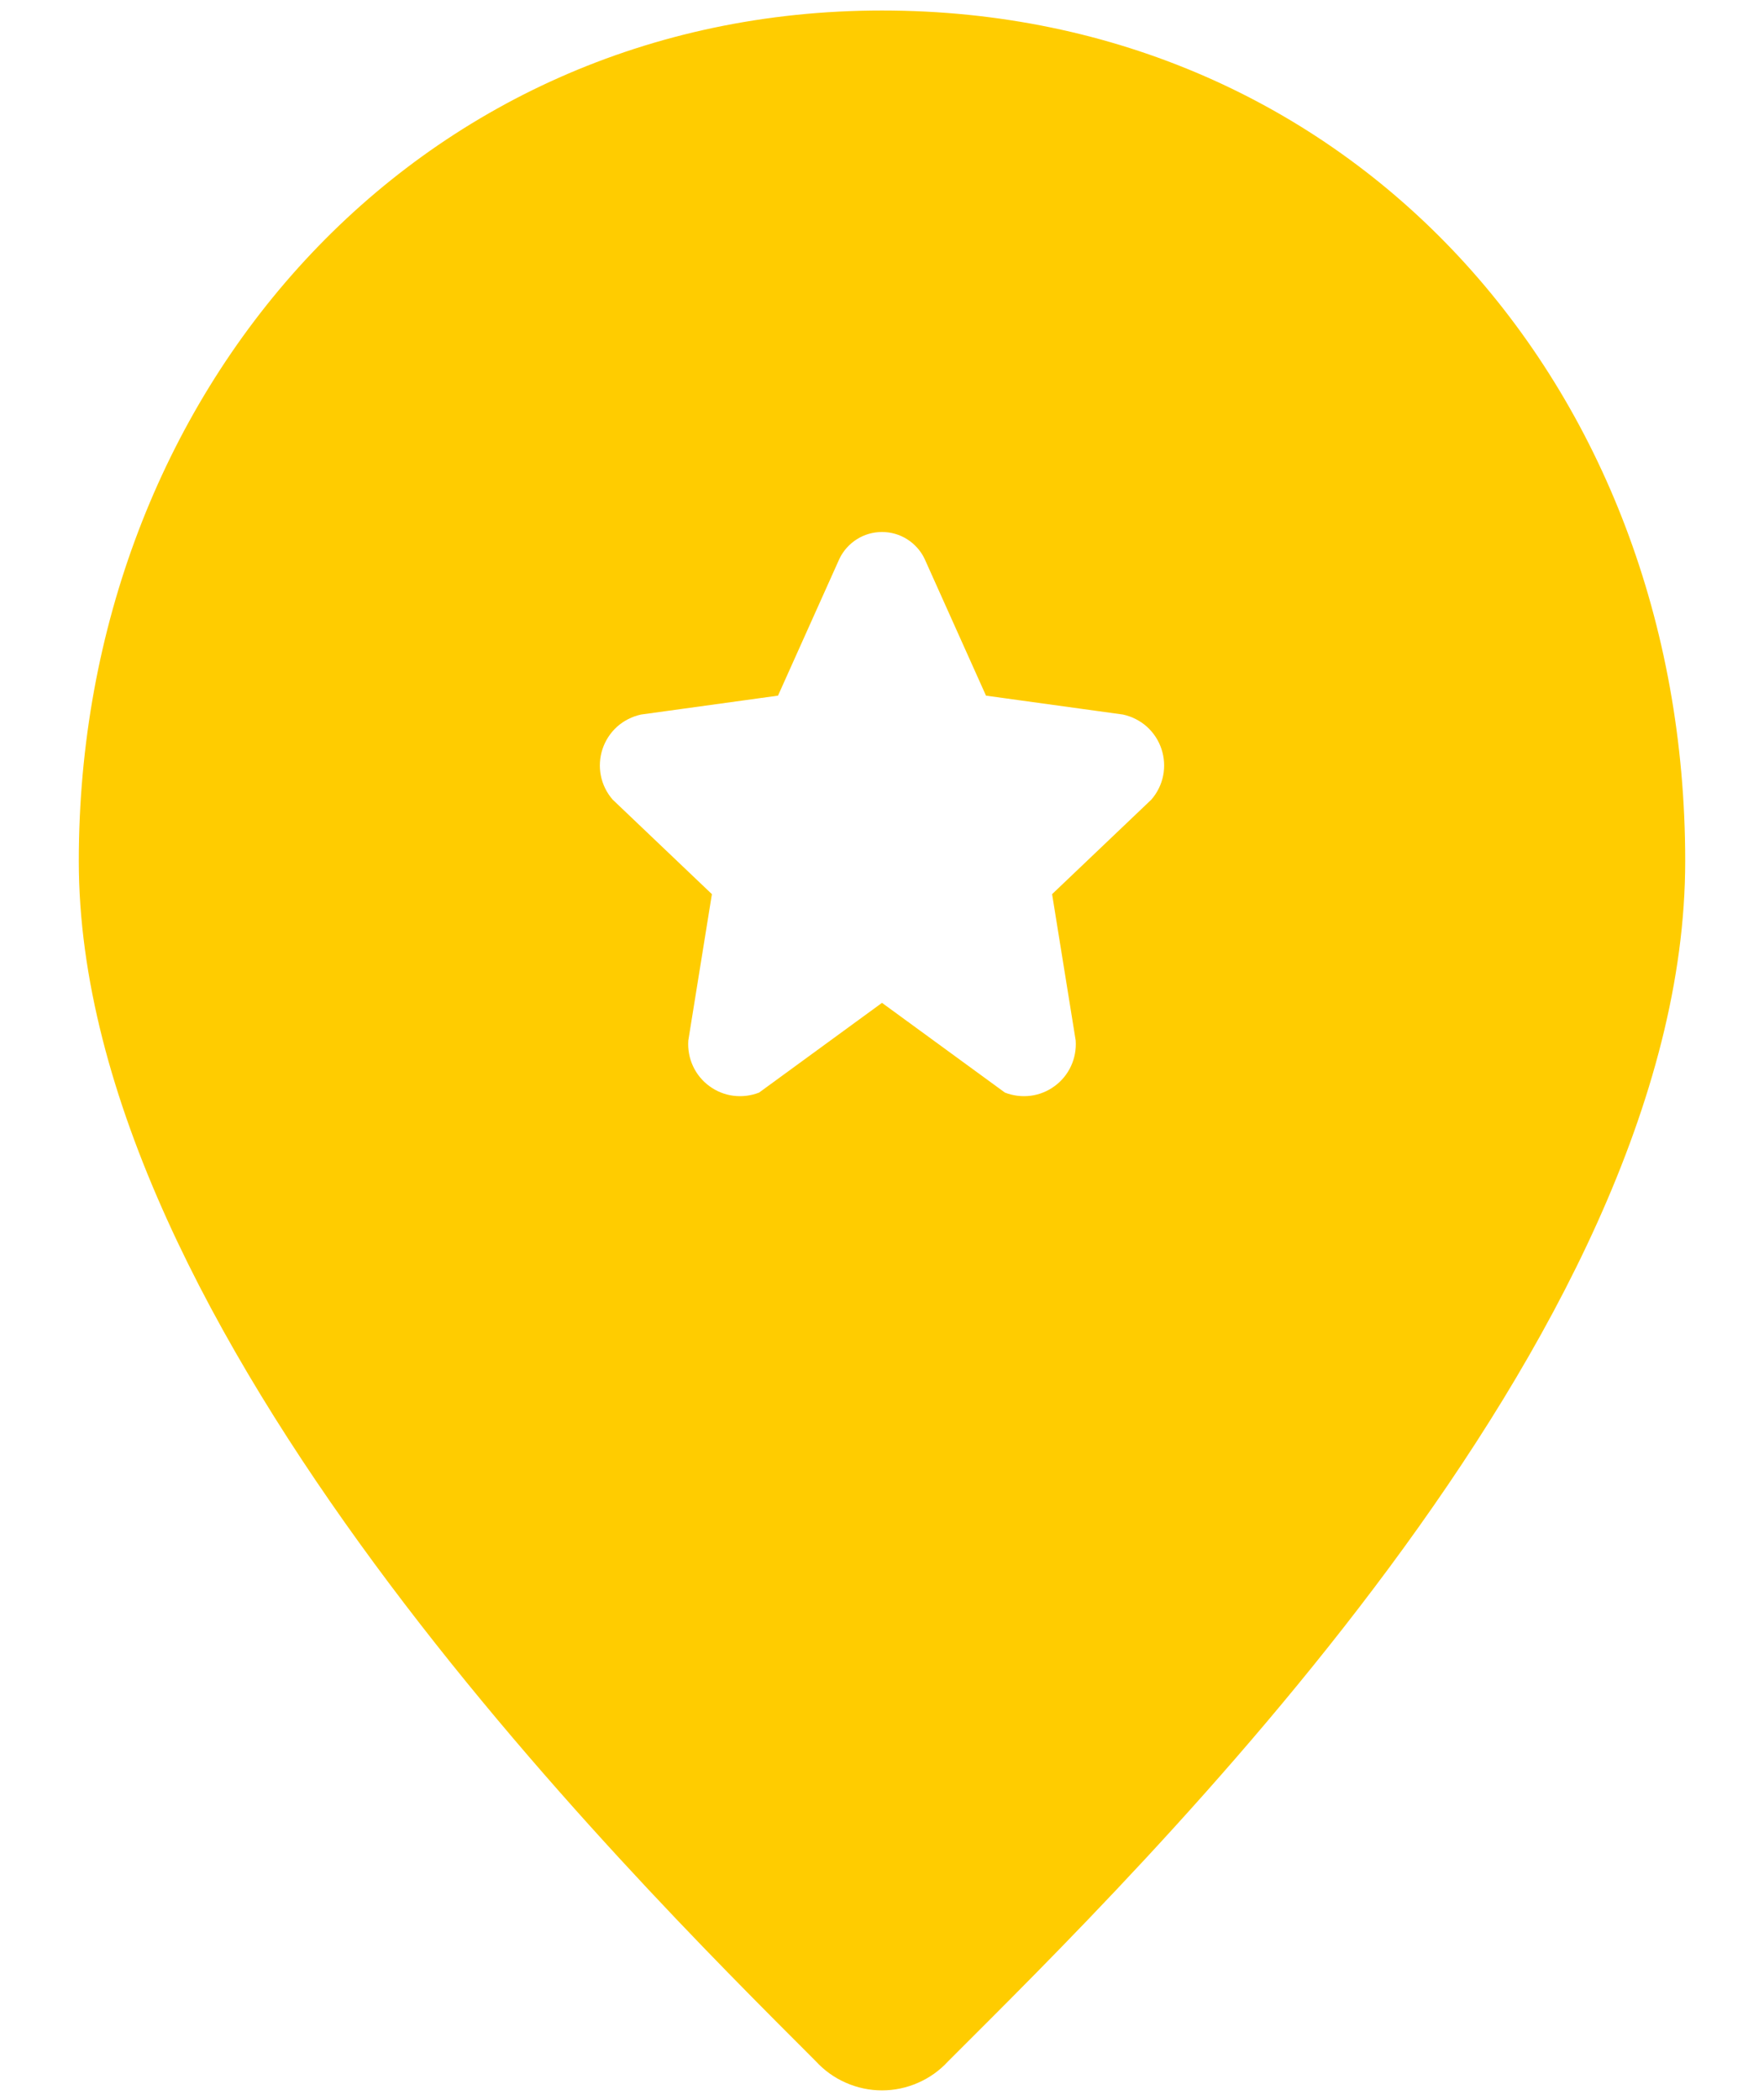 <svg width="21" height="25" viewBox="0 0 21 25" fill="none" xmlns="http://www.w3.org/2000/svg">
<path d="M10.5 0.125C4.931 0.125 0.938 4.681 0.938 10.25C0.938 15.819 7.406 22.231 9.713 24.538C9.813 24.647 9.934 24.734 10.07 24.793C10.205 24.853 10.352 24.884 10.5 24.884C10.648 24.884 10.795 24.853 10.93 24.793C11.066 24.734 11.187 24.647 11.287 24.538C13.594 22.231 20.062 15.931 20.062 10.25C20.062 4.569 16.069 0.125 10.5 0.125ZM13.706 9.519L12.525 10.644L12.806 12.387C12.813 12.492 12.794 12.596 12.75 12.691C12.706 12.786 12.639 12.868 12.555 12.929C12.471 12.991 12.372 13.031 12.269 13.044C12.165 13.057 12.06 13.044 11.963 13.006L10.5 11.938L9.037 13.006C8.94 13.044 8.835 13.057 8.731 13.044C8.628 13.031 8.529 12.991 8.445 12.929C8.361 12.868 8.294 12.786 8.25 12.691C8.206 12.596 8.187 12.492 8.194 12.387L8.475 10.644L7.294 9.519C7.223 9.438 7.174 9.339 7.153 9.233C7.132 9.128 7.139 9.018 7.173 8.916C7.207 8.814 7.267 8.722 7.347 8.65C7.428 8.578 7.526 8.529 7.631 8.506L9.262 8.281L9.994 6.65C10.04 6.555 10.112 6.475 10.201 6.419C10.291 6.362 10.394 6.333 10.5 6.333C10.606 6.333 10.709 6.362 10.799 6.419C10.888 6.475 10.96 6.555 11.006 6.65L11.738 8.281L13.369 8.506C13.474 8.529 13.572 8.578 13.653 8.65C13.733 8.722 13.793 8.814 13.827 8.916C13.861 9.018 13.868 9.128 13.847 9.233C13.826 9.339 13.777 9.438 13.706 9.519Z" fill="#FFCC00"/>
</svg>
